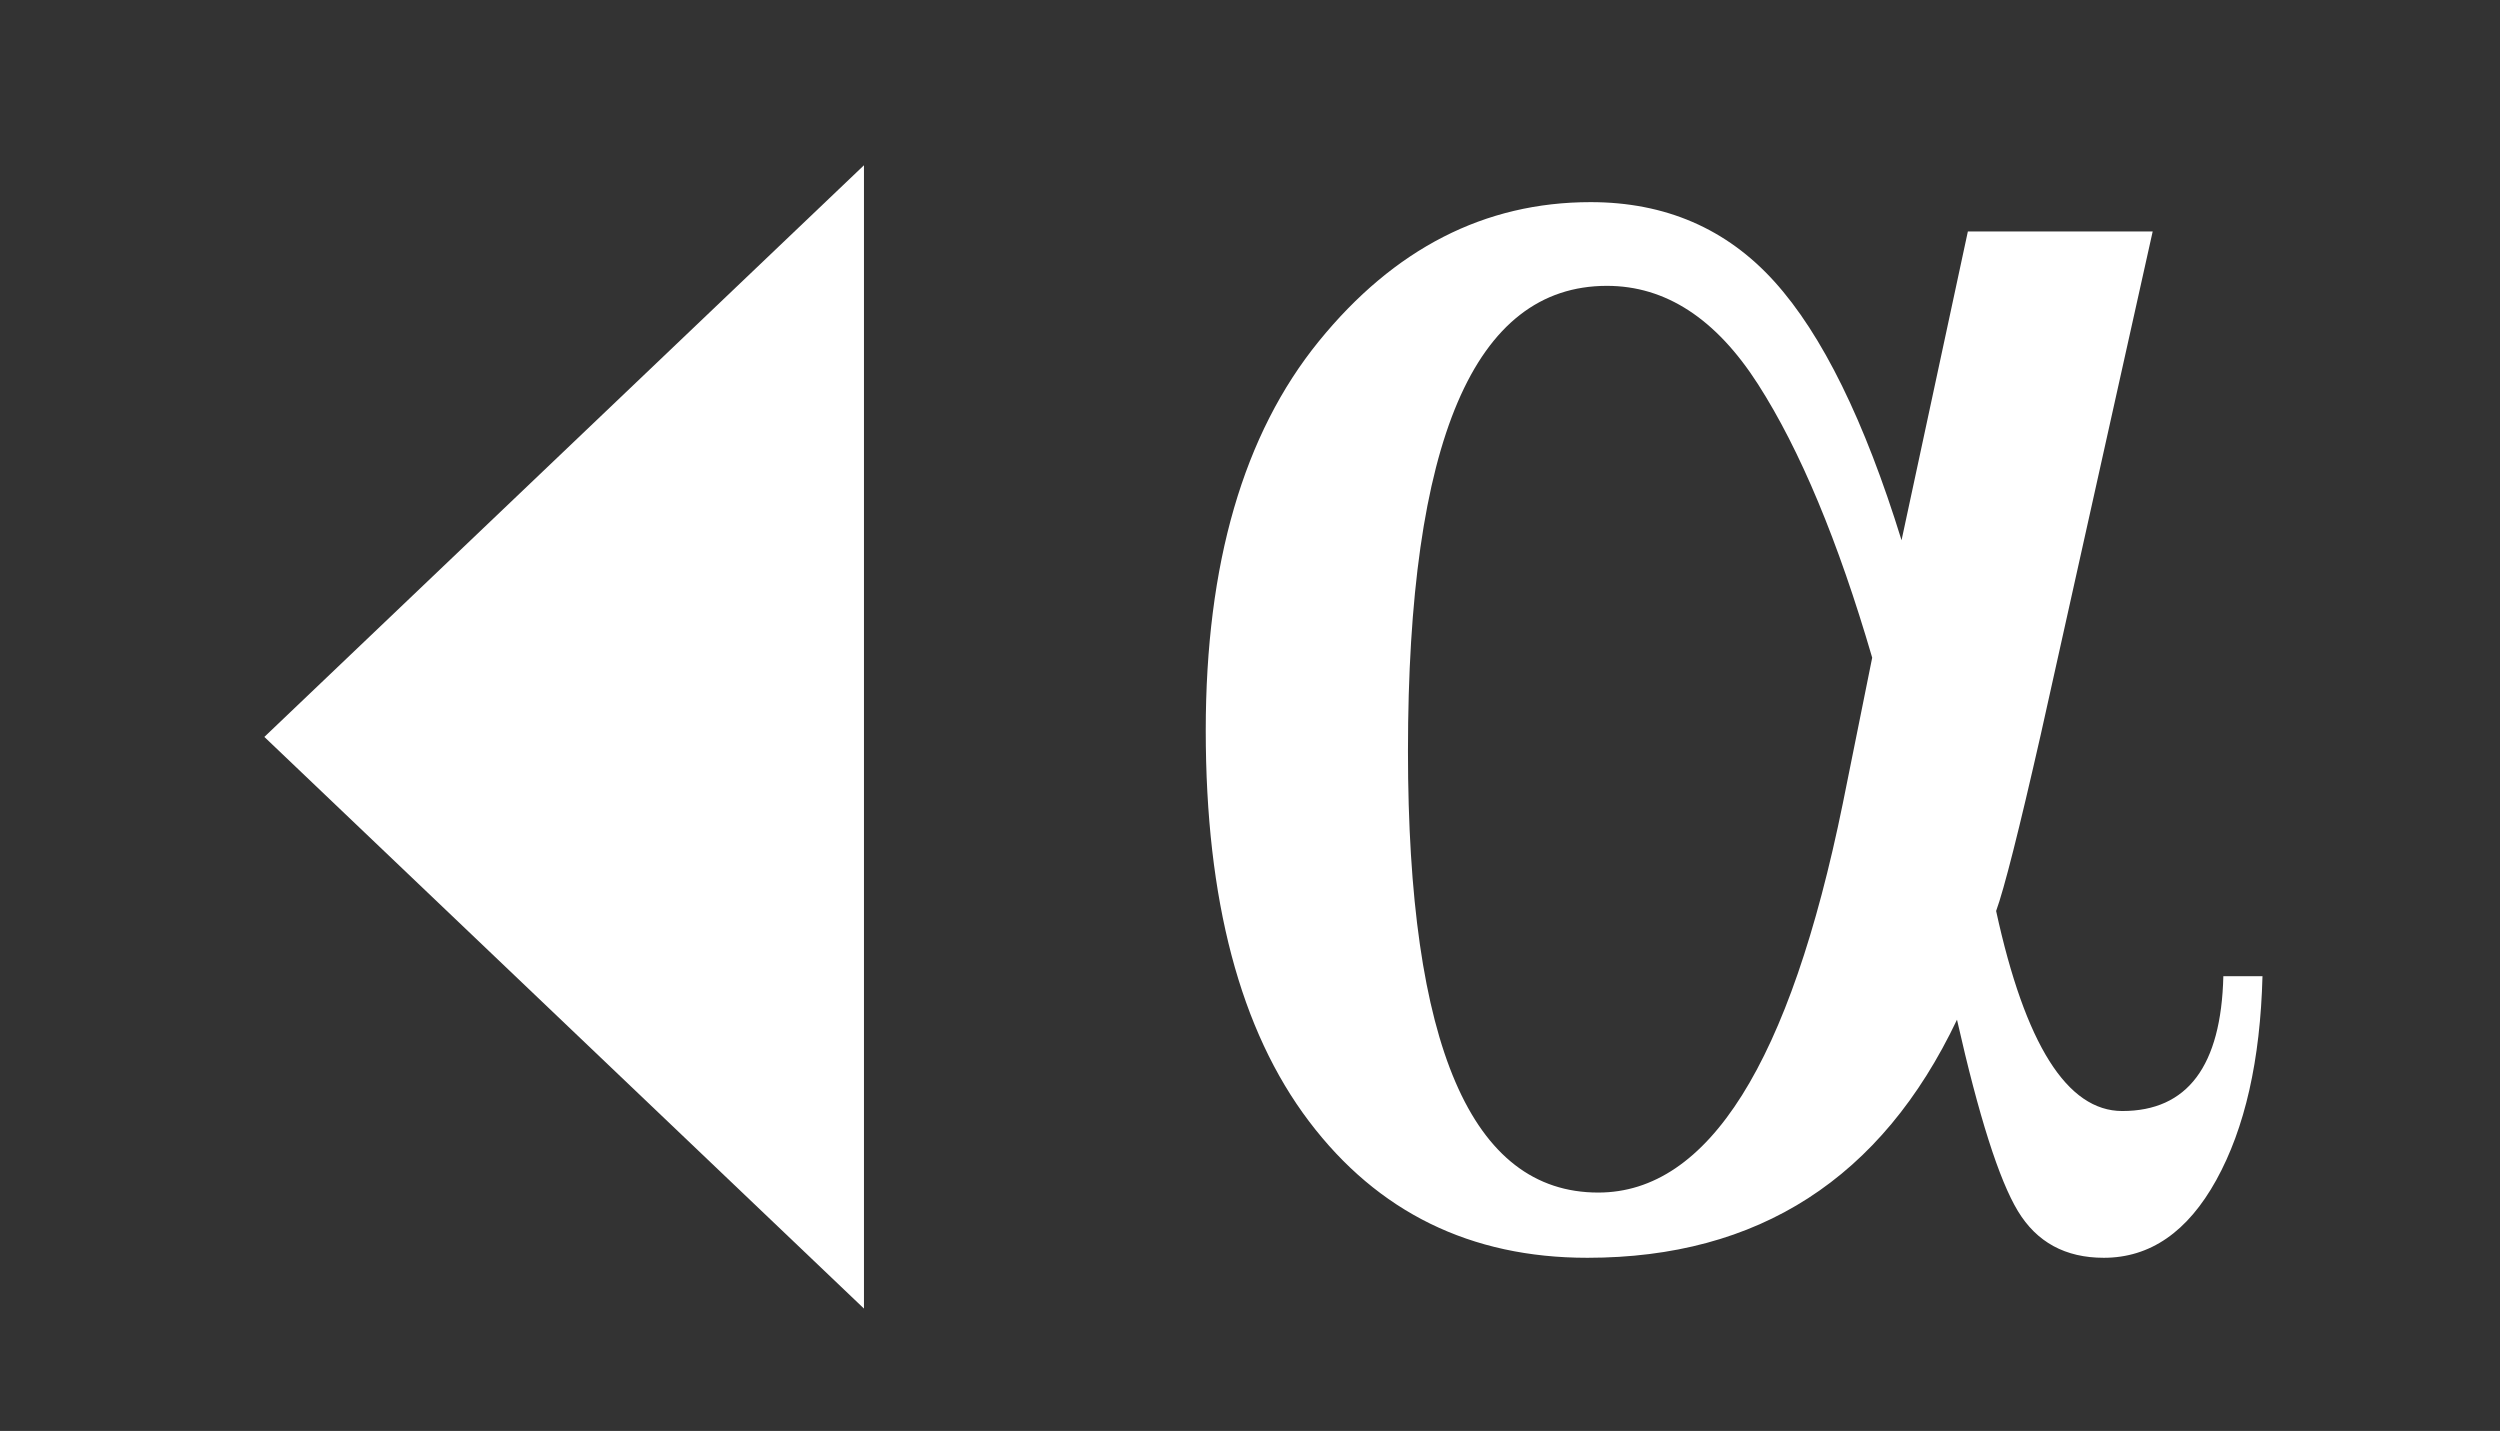 <?xml version="1.0" encoding="UTF-8" standalone="no"?>
<svg
   xmlns:dc="http://purl.org/dc/elements/1.1/"
   xmlns:cc="http://creativecommons.org/ns#"
   xmlns:rdf="http://www.w3.org/1999/02/22-rdf-syntax-ns#"
   xmlns:svg="http://www.w3.org/2000/svg"
   xmlns="http://www.w3.org/2000/svg"
   xmlns:sodipodi="http://sodipodi.sourceforge.net/DTD/sodipodi-0.dtd"
   xmlns:inkscape="http://www.inkscape.org/namespaces/inkscape"
   height="100%"
   width="100%"
   preserveAspectRatio="xMinYMin meet"
   viewBox="0 0 34.942 20"
   id="svg2995"
   version="1.1"
   inkscape:version="0.48.5 r10040"
   sodipodi:docname="alpha-back.svg"><rect x="0" y="0" width="34.942" height="20" fill="#333333" stroke="none"/>
<defs
   id="defs3001" />
<sodipodi:namedview
   pagecolor="#ffffff"
   bordercolor="#666666"
   borderopacity="1"
   objecttolerance="10"
   gridtolerance="10"
   guidetolerance="10"
   inkscape:pageopacity="0"
   inkscape:pageshadow="2"
   inkscape:window-width="1440"
   inkscape:window-height="830"
   id="namedview2999"
   showgrid="false"
   fit-margin-top="0"
   fit-margin-left="0"
   fit-margin-right="0"
   fit-margin-bottom="0"
   inkscape:zoom="2.1649824"
   inkscape:cx="191.83435"
   inkscape:cy="59.589475"
   inkscape:window-x="0"
   inkscape:window-y="0"
   inkscape:window-maximized="1"
   inkscape:current-layer="svg2995" />



i<g
   id="g3072"
   transform="matrix(0.045,0,0,0.045,3.692,2.304)"
   style="fill:#ffffff">
  <path
     sodipodi:nodetypes="cccc"
     inkscape:connector-curvature="0"
     id="rect3959"
     d="m 186.299,0.131 0,355.107 L 0.062,177.684 z"
     style="fill:#ffffff;fill-opacity:1;stroke:#ffffff;stroke-width:0;stroke-miterlimit:4;stroke-opacity:1" />
  <g
     style="fill:#ffffff"
     id="g3004"
     transform="matrix(0.72,0,0,0.72,257.56,2.309)">
    <title
       id="title3006">Layer 1</title>
    <g
       style="fill:#ffffff"
       id="layer1" />
    <g
       style="fill:#ffffff"
       id="g16523">
      <path
         d="m 377.228,25.544 79.729,0 -48.306,217.143 c -9.38,41.271 -15.789,66.597 -19.229,75.977 12.506,57.53 30.641,86.294 54.403,86.294 28.139,0 42.678,-19.385 43.616,-58.155 l 16.884,0 c -0.938,36.269 -7.582,65.581 -19.932,87.936 -12.35,22.355 -28.53,33.533 -48.541,33.533 -16.571,0 -28.921,-6.722 -37.05,-20.167 -8.129,-13.444 -16.884,-40.959 -26.264,-82.542 -32.517,68.473 -85.669,102.709 -159.457,102.709 -50.338,0 -90.359,-19.619 -120.062,-58.858 C 63.316,370.174 48.465,313.973 48.465,240.811 c 0,-71.912 16.258,-127.878 48.775,-167.899 32.517,-40.021 71.599,-60.031 117.248,-60.031 32.204,0 58.624,11.412 79.26,34.236 20.636,22.824 38.926,60.031 54.872,111.62 L 377.228,25.544 z M 335.957,209.388 C 321.261,159.05 304.847,119.733 286.712,91.437 268.578,63.141 246.848,48.993 221.523,48.993 c -57.217,0 -85.825,66.909 -85.825,200.728 0,126.94 27.358,190.41 82.073,190.41 47.524,0 82.699,-55.966 105.523,-167.899 l 12.663,-62.845 z"
         id="path16525"
         inkscape:connector-curvature="0"
         style="fill:#ffffff" />
    </g>
  </g>
</g>
</svg>
